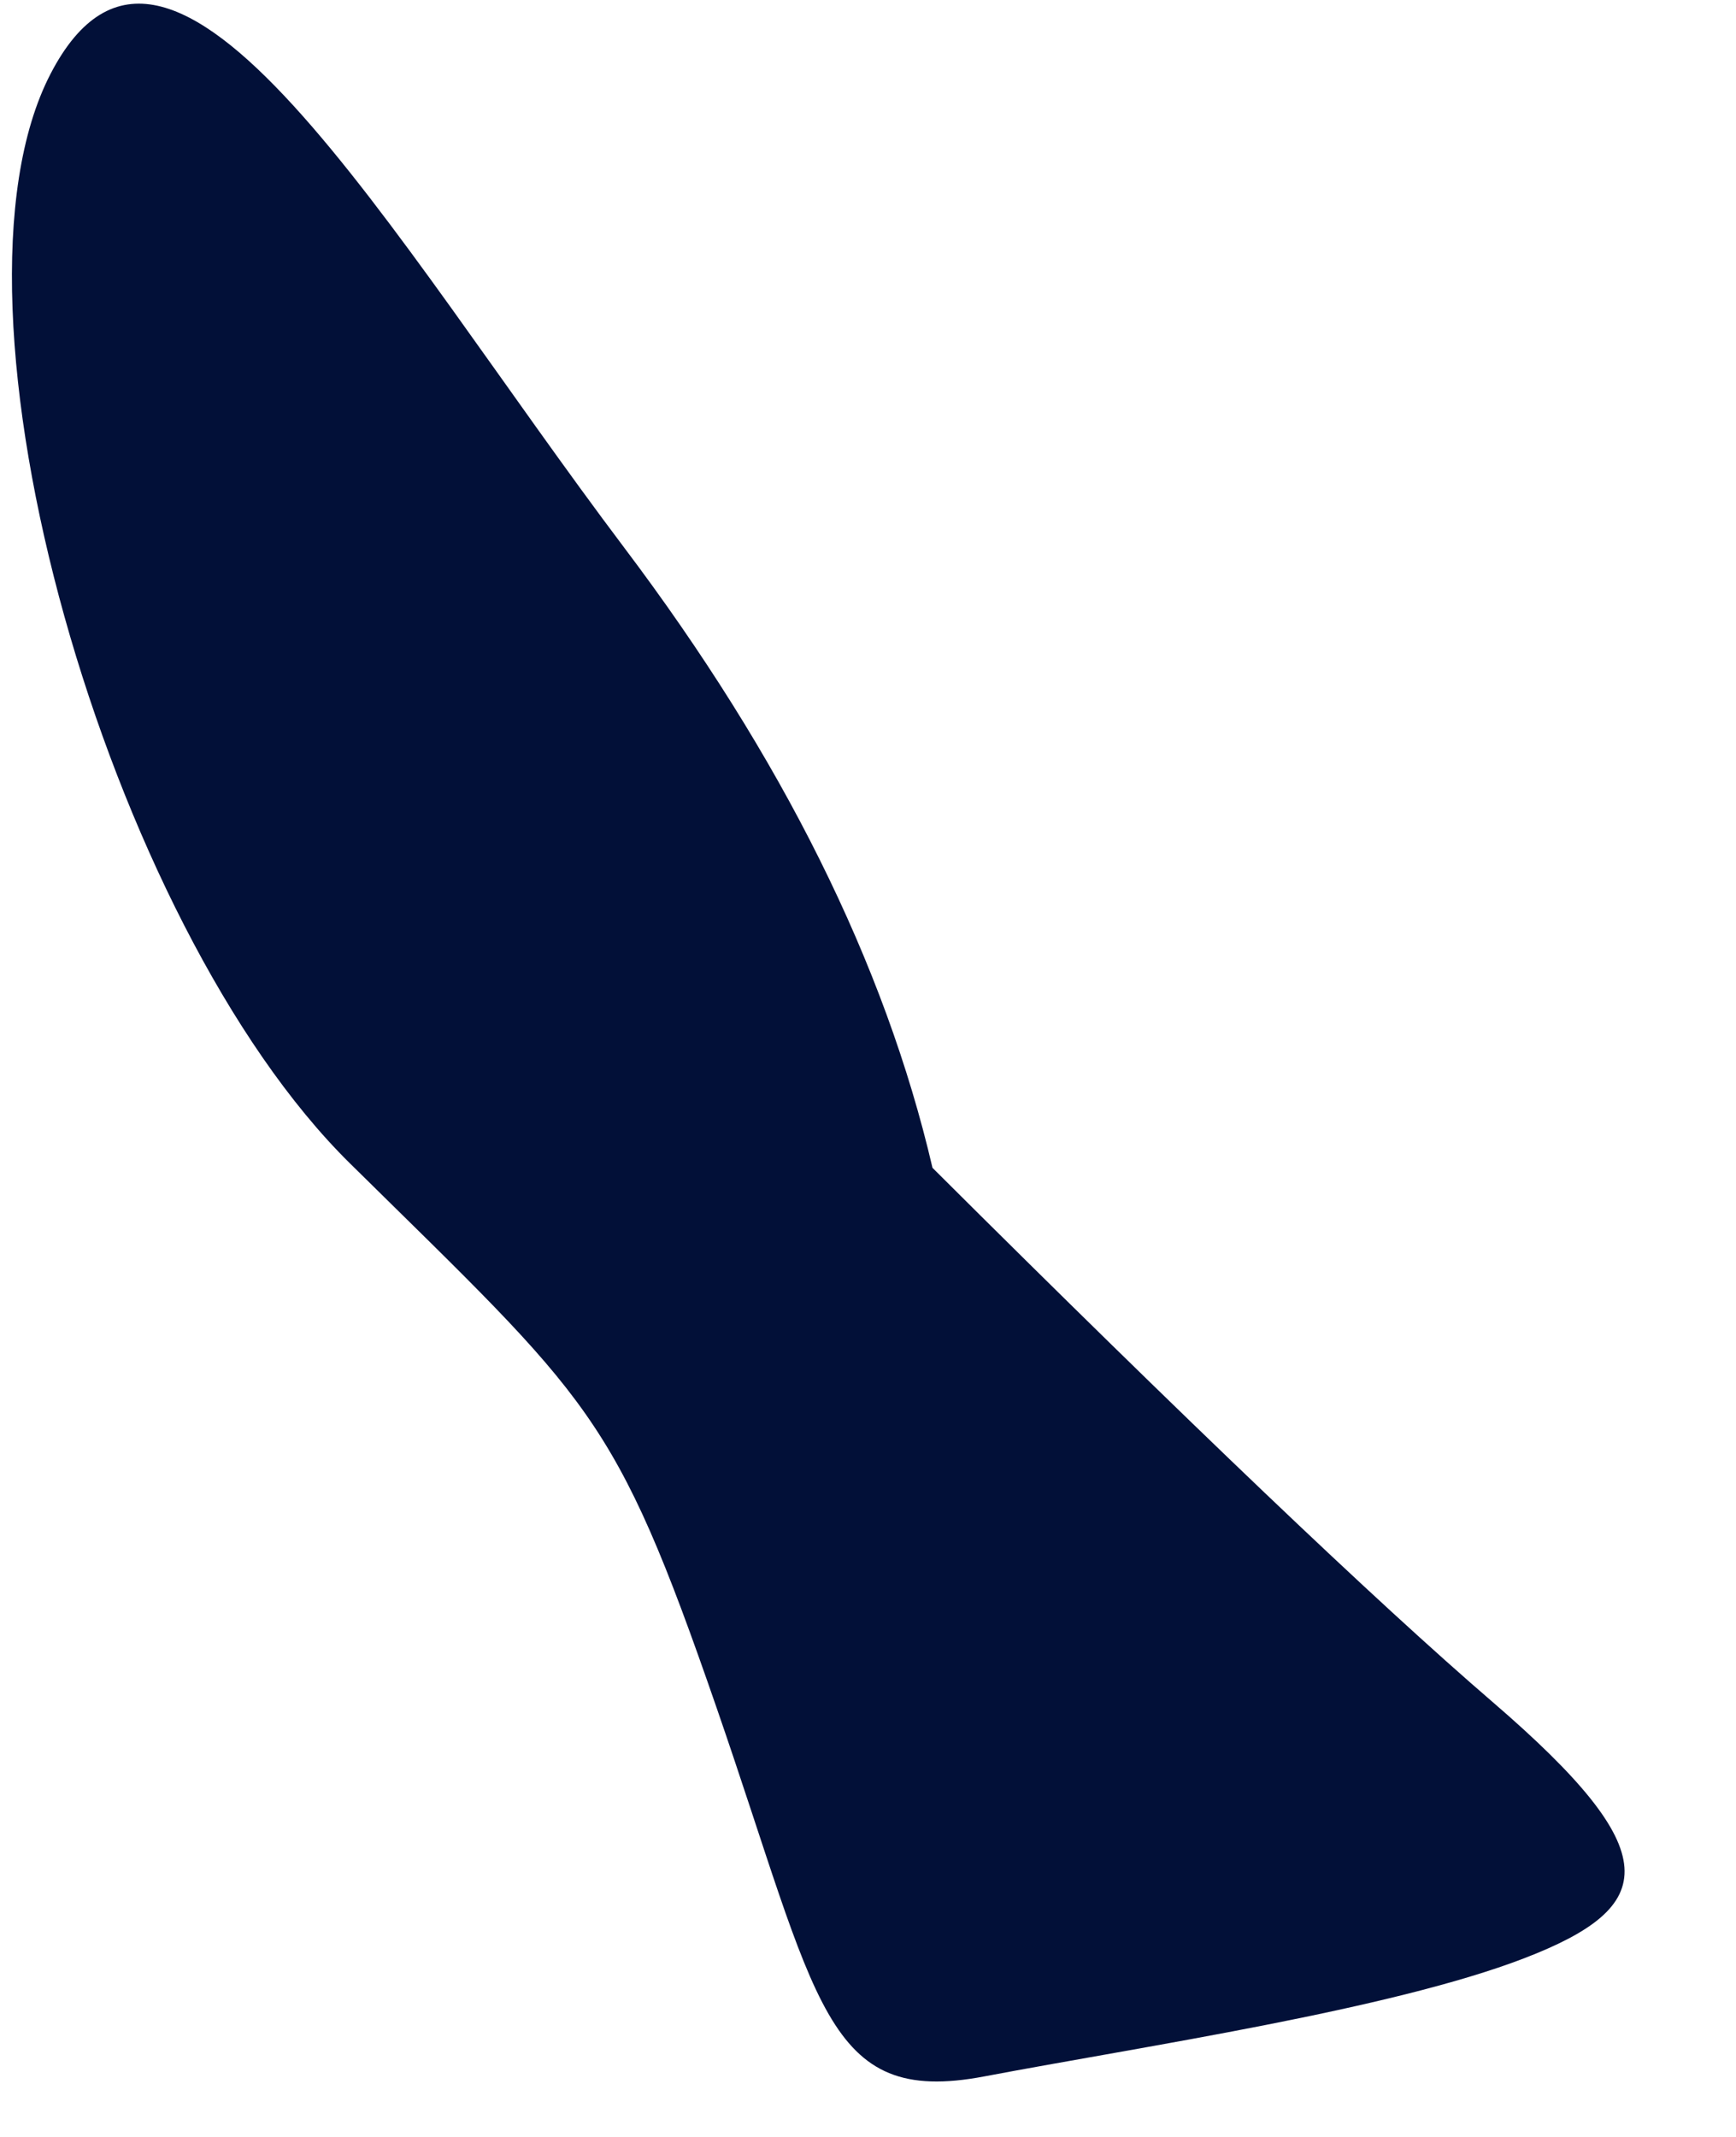 ﻿<?xml version="1.0" encoding="utf-8"?>
<svg version="1.1" xmlns:xlink="http://www.w3.org/1999/xlink" width="13px" height="16px" xmlns="http://www.w3.org/2000/svg">
  <g transform="matrix(1 0 0 1 -18 -326 )">
    <path d="M 4.674 4.1  C 5.857 5.668  6.627 7.216  6.983 8.744  C 8.905 10.658  10.303 11.991  11.178 12.744  C 12.49 13.873  12.417 14.275  11.417 14.661  C 10.417 15.047  8.569 15.32  7.37 15.547  C 6.171 15.774  6.131 14.996  5.365 12.783  C 4.599 10.57  4.43 10.494  2.62 8.71  C 0.809 6.926  -0.522 2.294  0.378 0.554  C 1.278 -1.186  2.9 1.747  4.674 4.1  Z " fill-rule="nonzero" fill="#021038" stroke="none" transform="matrix(1 0 0 1 18 326 )" />
  </g>
</svg>